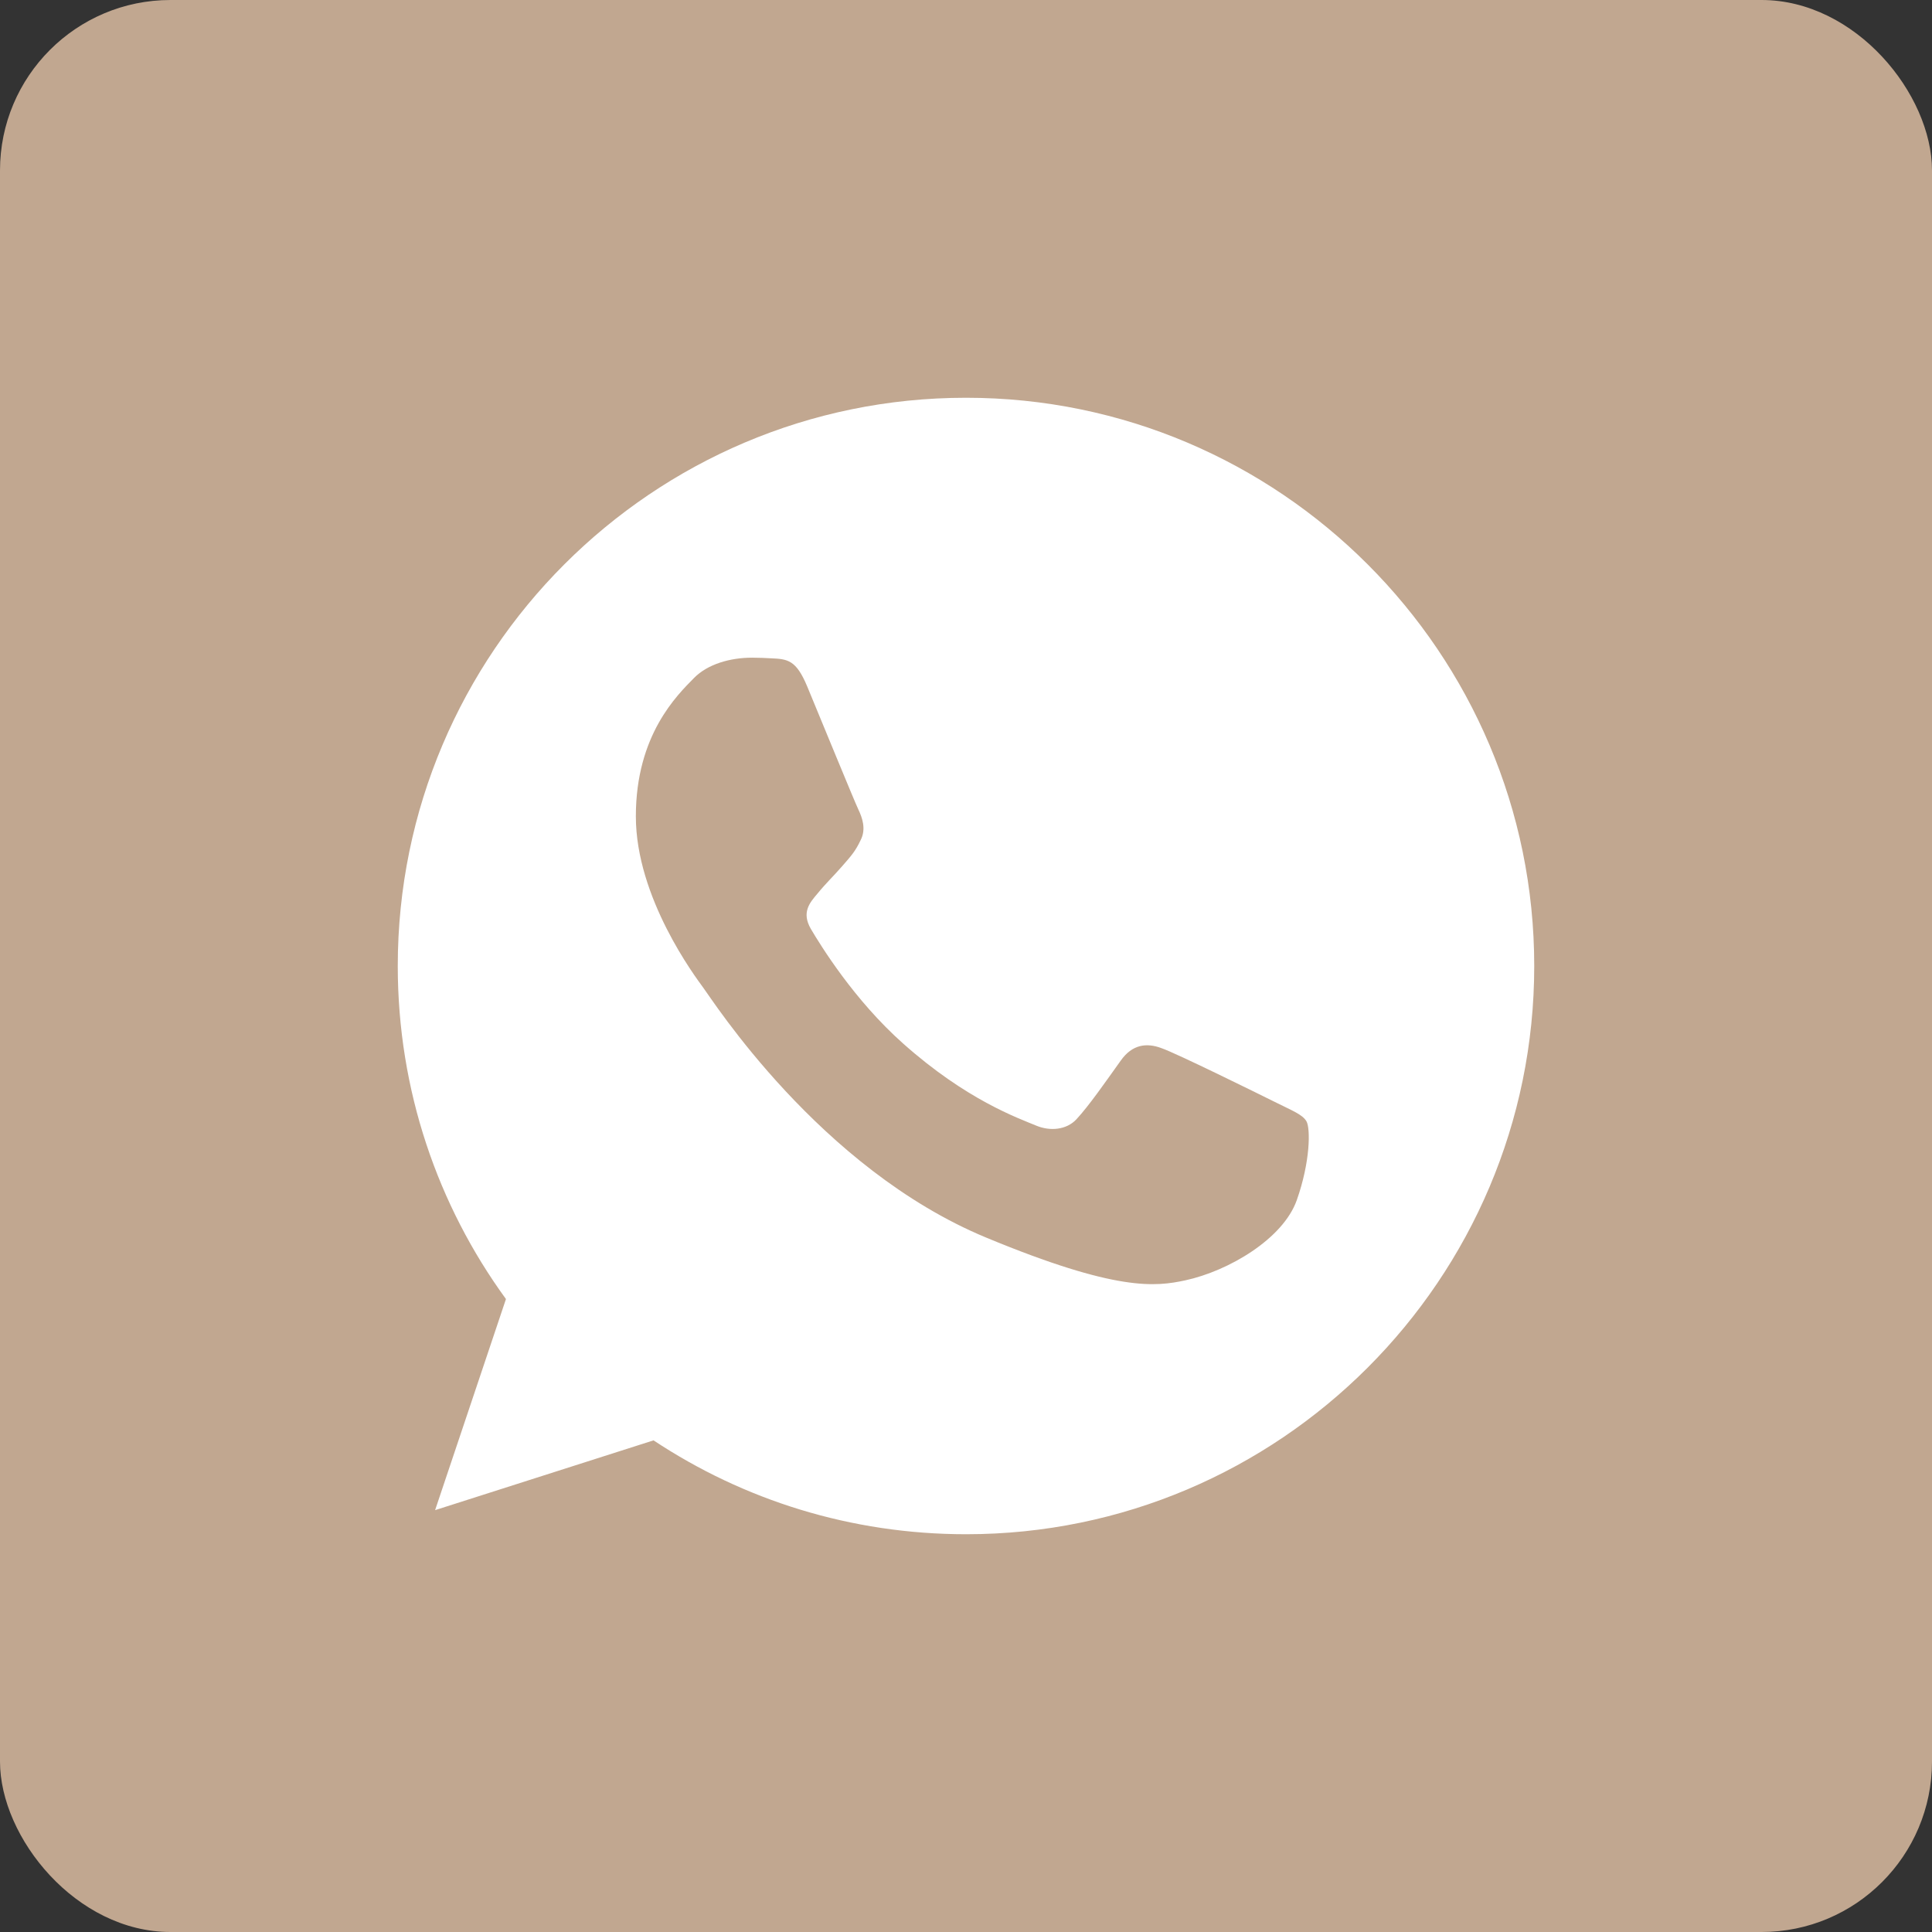 <svg width="34" height="34" viewBox="0 0 34 34" fill="none" xmlns="http://www.w3.org/2000/svg">
<rect x="0" y="0" width="34" height="34" fill="#333333" stroke="none"/>
<rect width="34" height="34" rx="3" fill="#C1A790"/>
<path d="M17.003 7H16.997C11.484 7 7 11.485 7 17C7 19.188 7.705 21.215 8.904 22.861L7.657 26.576L11.501 25.348C13.082 26.395 14.969 27 17.003 27C22.516 27 27 22.514 27 17C27 11.486 22.516 7 17.003 7ZM22.821 21.121C22.58 21.802 21.622 22.367 20.859 22.532C20.336 22.644 19.654 22.733 17.356 21.78C14.418 20.562 12.525 17.576 12.377 17.383C12.236 17.189 11.19 15.801 11.19 14.366C11.19 12.931 11.919 12.232 12.213 11.932C12.454 11.686 12.852 11.574 13.235 11.574C13.359 11.574 13.47 11.58 13.57 11.585C13.864 11.598 14.011 11.615 14.205 12.079C14.446 12.66 15.034 14.095 15.104 14.242C15.175 14.39 15.246 14.59 15.146 14.784C15.053 14.984 14.97 15.072 14.822 15.242C14.675 15.412 14.535 15.543 14.387 15.725C14.252 15.884 14.1 16.054 14.27 16.348C14.44 16.635 15.027 17.594 15.893 18.364C17.009 19.358 17.914 19.675 18.238 19.81C18.479 19.91 18.766 19.886 18.942 19.699C19.166 19.457 19.442 19.058 19.724 18.664C19.924 18.381 20.176 18.346 20.441 18.446C20.711 18.54 22.14 19.246 22.434 19.392C22.727 19.54 22.921 19.61 22.992 19.734C23.062 19.858 23.062 20.439 22.821 21.121Z" fill="white"/>
</svg>

